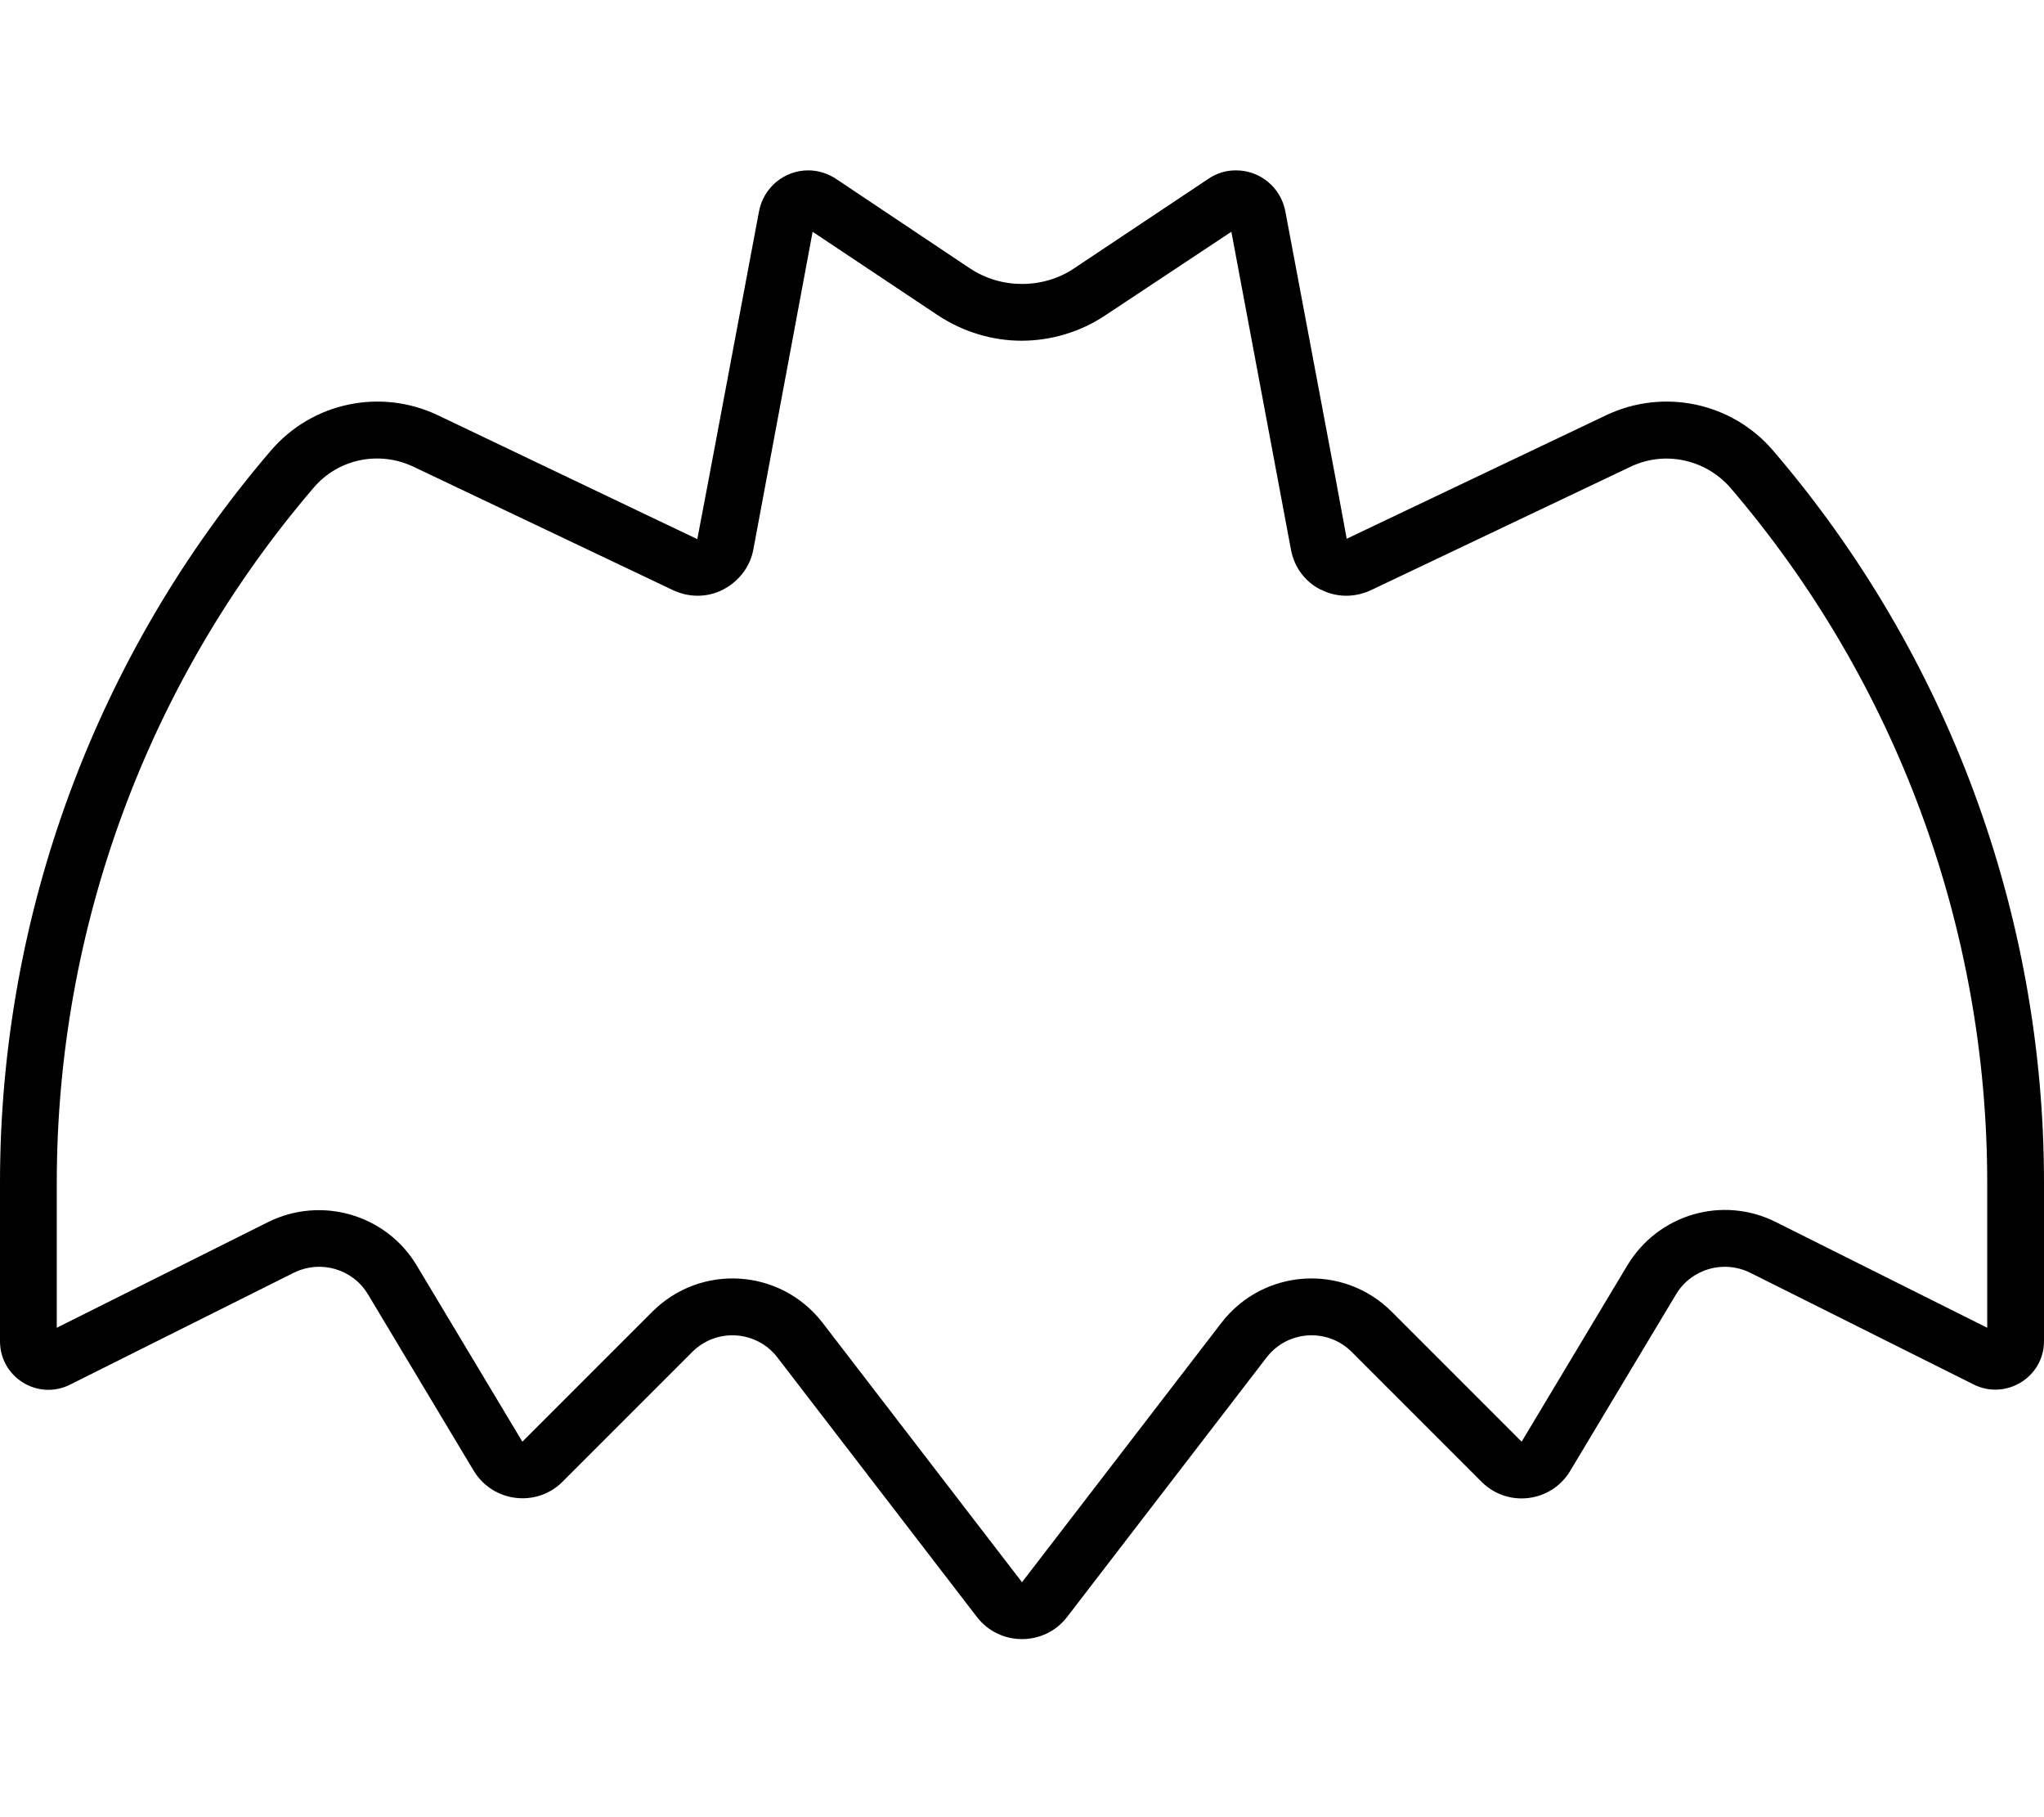 <svg fill="currentColor" xmlns="http://www.w3.org/2000/svg" viewBox="0 0 576 512"><!--! Font Awesome Pro 6.7.2 by @fontawesome - https://fontawesome.com License - https://fontawesome.com/license (Commercial License) Copyright 2024 Fonticons, Inc. --><path d="M372.2 166.1c4.4 2.3 9.6 2.3 14.1 .2l73.2-34.8c9.6-4.6 21.1-2.1 28.1 5.9c46.7 54.5 72.4 124 72.4 195.8l0 40.9-59.6-29.8c-15-7.5-33.1-2.2-41.8 12.2l-29.8 49.7-36.6-36.6c-13.7-13.7-36.2-12.2-48 3.1L288 445.8l-56.2-73.1c-11.8-15.3-34.3-16.8-48-3.1l-36.6 36.6-29.8-49.7c-8.6-14.3-26.8-19.6-41.8-12.2L16 374.1l0-40.9c0-71.8 25.7-141.3 72.4-195.8c6.9-8.1 18.4-10.5 28.1-5.9l73.2 34.8c4.5 2.1 9.7 2.1 14.1-.2s7.6-6.4 8.5-11.3L229 65.3l35.4 23.6c7 4.6 15.2 7.1 23.5 7.1s16.6-2.5 23.5-7.1L347 65.3l16.8 89.6c.9 4.9 4 9.1 8.5 11.3zM181.6 144.8L123.4 117c-16.2-7.7-35.5-3.6-47.1 10C27.1 184.4 0 257.6 0 333.2l0 44.7c0 10.2 10.7 16.8 19.8 12.2l63-31.5c7.5-3.7 16.6-1.1 20.9 6.1l29.8 49.7c5.4 8.9 17.7 10.4 25 3.1l36.6-36.6c6.8-6.8 18.1-6.1 24 1.6l56.2 73.1c6.4 8.3 19 8.3 25.4 0l56.2-73.1c5.9-7.7 17.2-8.4 24-1.6l36.6 36.6c7.4 7.4 19.7 5.8 25-3.1l29.8-49.7c4.3-7.2 13.4-9.8 20.9-6.1l63 31.5c9.1 4.5 19.8-2.1 19.8-12.2l0-44.7c0-75.6-27.1-148.8-76.3-206.2c-11.6-13.6-30.9-17.7-47.1-10l-58.2 27.7-14.9 7.1-3-16.3L362.2 59.5c-1.3-6.7-7.1-11.5-13.9-11.5c-2.8 0-5.5 .8-7.8 2.4L302.7 75.6c-4.3 2.9-9.4 4.4-14.7 4.4s-10.3-1.5-14.7-4.4L235.6 50.4c-2.3-1.5-5-2.4-7.8-2.4c-6.8 0-12.6 4.8-13.9 11.5l-14.3 76.1-3.1 16.3-14.9-7.1z"/></svg>
